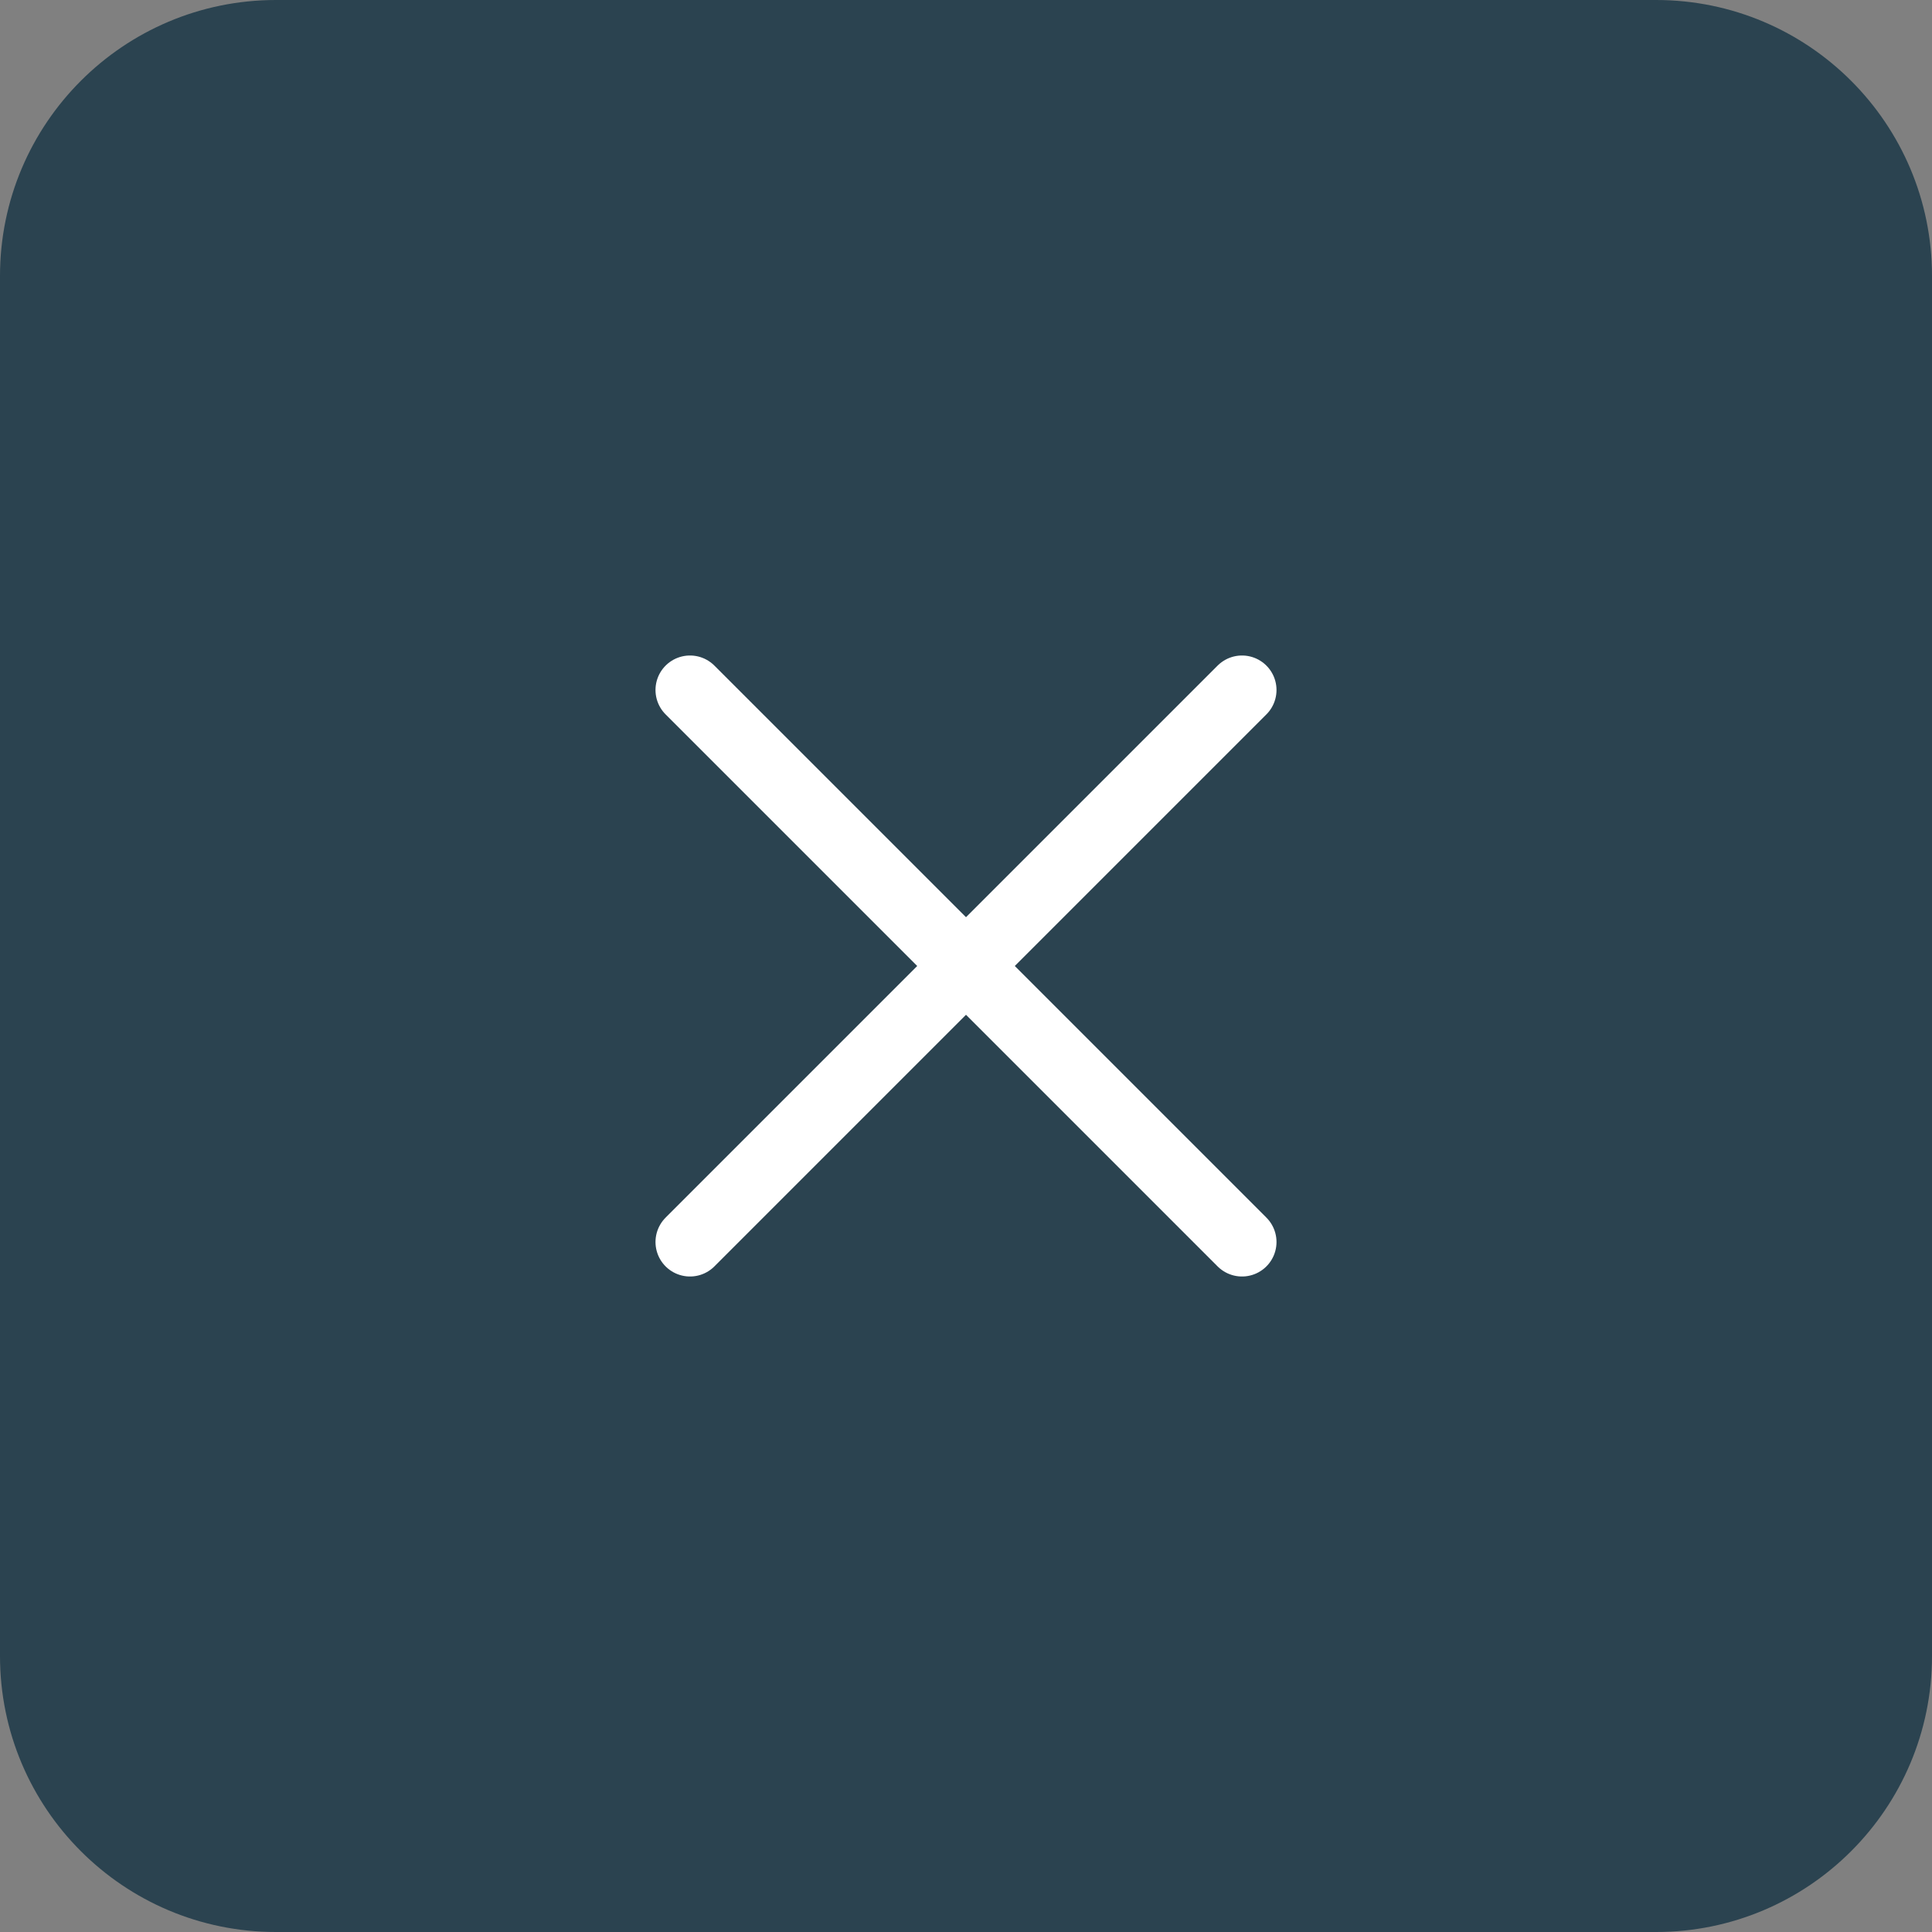 <svg width="56" height="56" viewBox="0 0 56 56" fill="none" xmlns="http://www.w3.org/2000/svg">
<rect x="0" y="0" width="56" height="56" fill="#808080" stroke="none"/>
<path d="M0 8C0 3.582 3.582 0 8 0H48C52.418 0 56 3.582 56 8V48C56 52.418 52.418 56 48 56H8C3.582 56 0 52.418 0 48V8Z" fill="#2B4350"/>
<path d="M20 20L36 36" stroke="white" stroke-width="2" stroke-linecap="round" stroke-linejoin="round"/>
<path d="M20 36L36 20" stroke="white" stroke-width="2" stroke-linecap="round" stroke-linejoin="round"/>
</svg>
